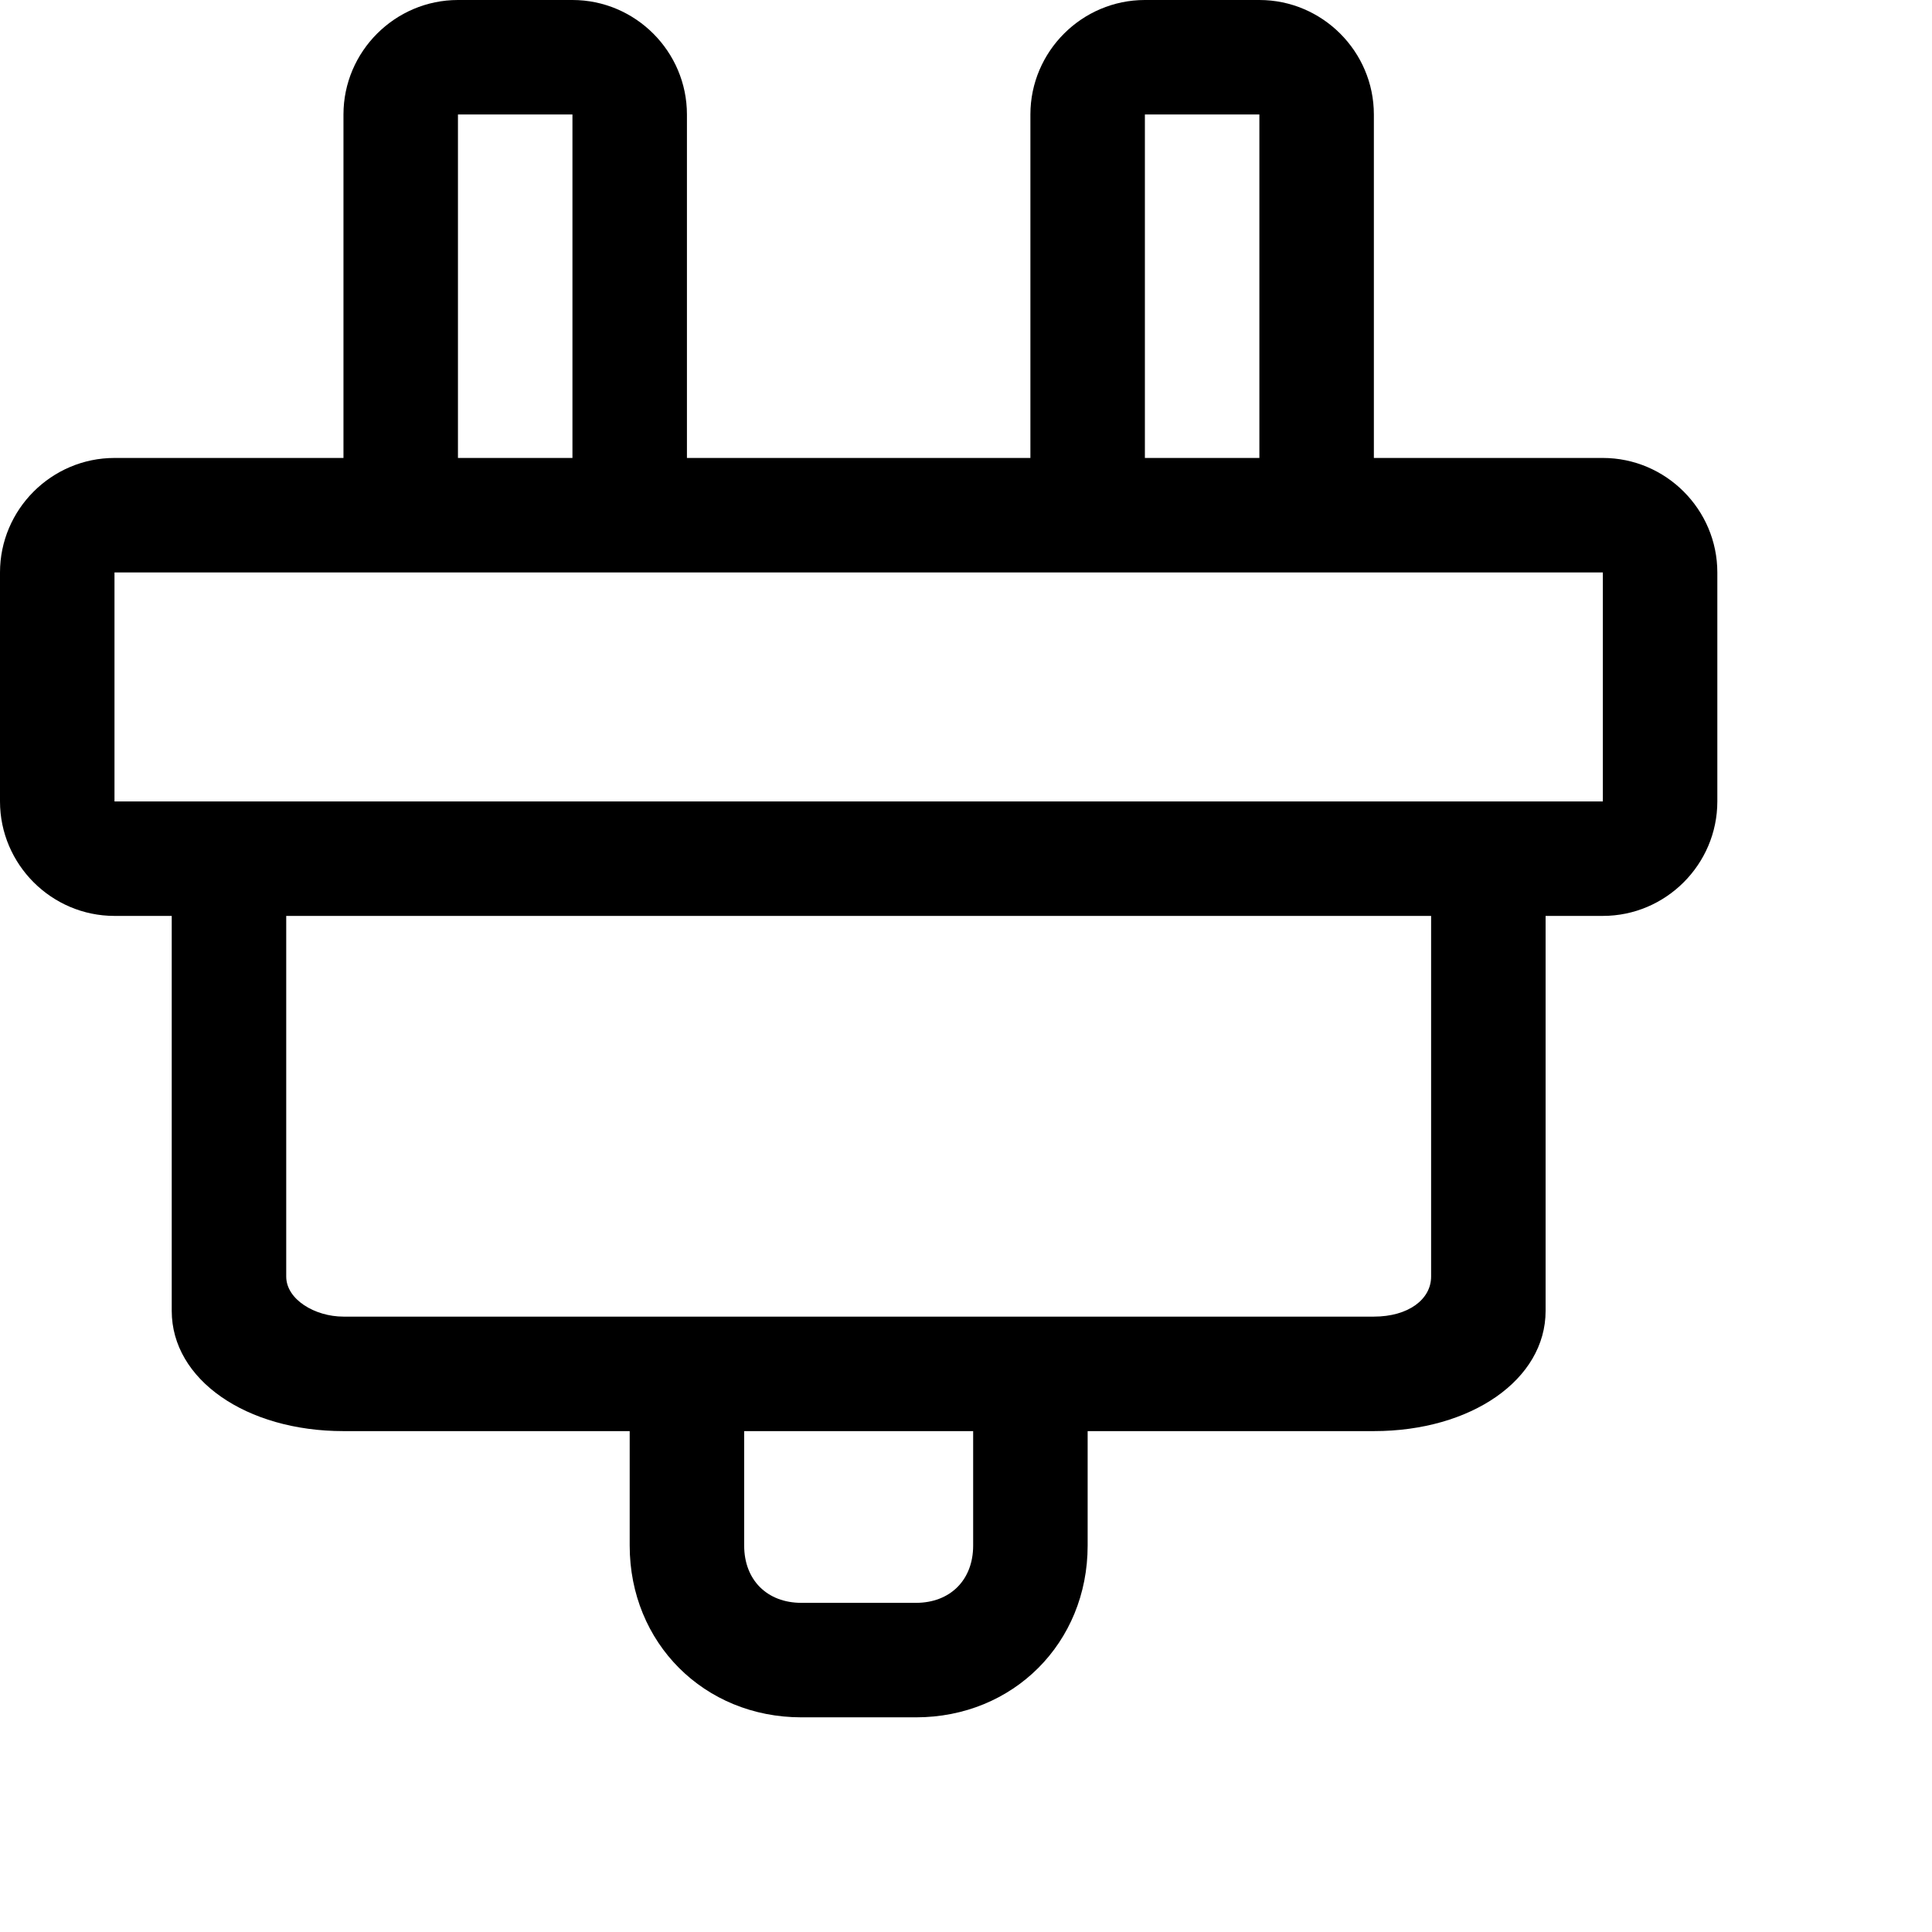 <svg viewBox="0 0 2160 2160" version="1.1" xmlns="http://www.w3.org/2000/svg" height="18pt" width="18pt">
    <path d="M1792 512h-256V128c0-70.4-57.6-128-128-128h-128c-70.4 0-128 57.6-128 128v384H768V128C768 57.6 710.4 0 640 0H512c-70.4 0-128 57.6-128 128v384H128C57.6 512 0 569.6 0 640v256c0 70.4 57.6 128 128 128h64v441.6c0 76.8 83.2 134.4 192 134.4h320v128c0 108.8 83.2 192 192 192h128c108.8 0 192-83.2 192-192v-128h320c108.8 0 192-57.6 192-134.4V1024h64c70.4 0 128-57.6 128-128V640c0-70.4-57.6-128-128-128zm-512 0V128h128v384h-128zm-768 0V128h128v384H512zm512 1280H896c-38.4 0-64-25.6-64-64v-128h256v128c0 38.4-25.6 64-64 64zm576-364.8c0 25.6-25.6 44.8-64 44.8H384c-32 0-64-19.2-64-44.8V1024h1280v403.2zm64-531.2H128V640h1664v256h-128z" stroke="none" stroke-width="1" fill-rule="evenodd"/>
</svg>
